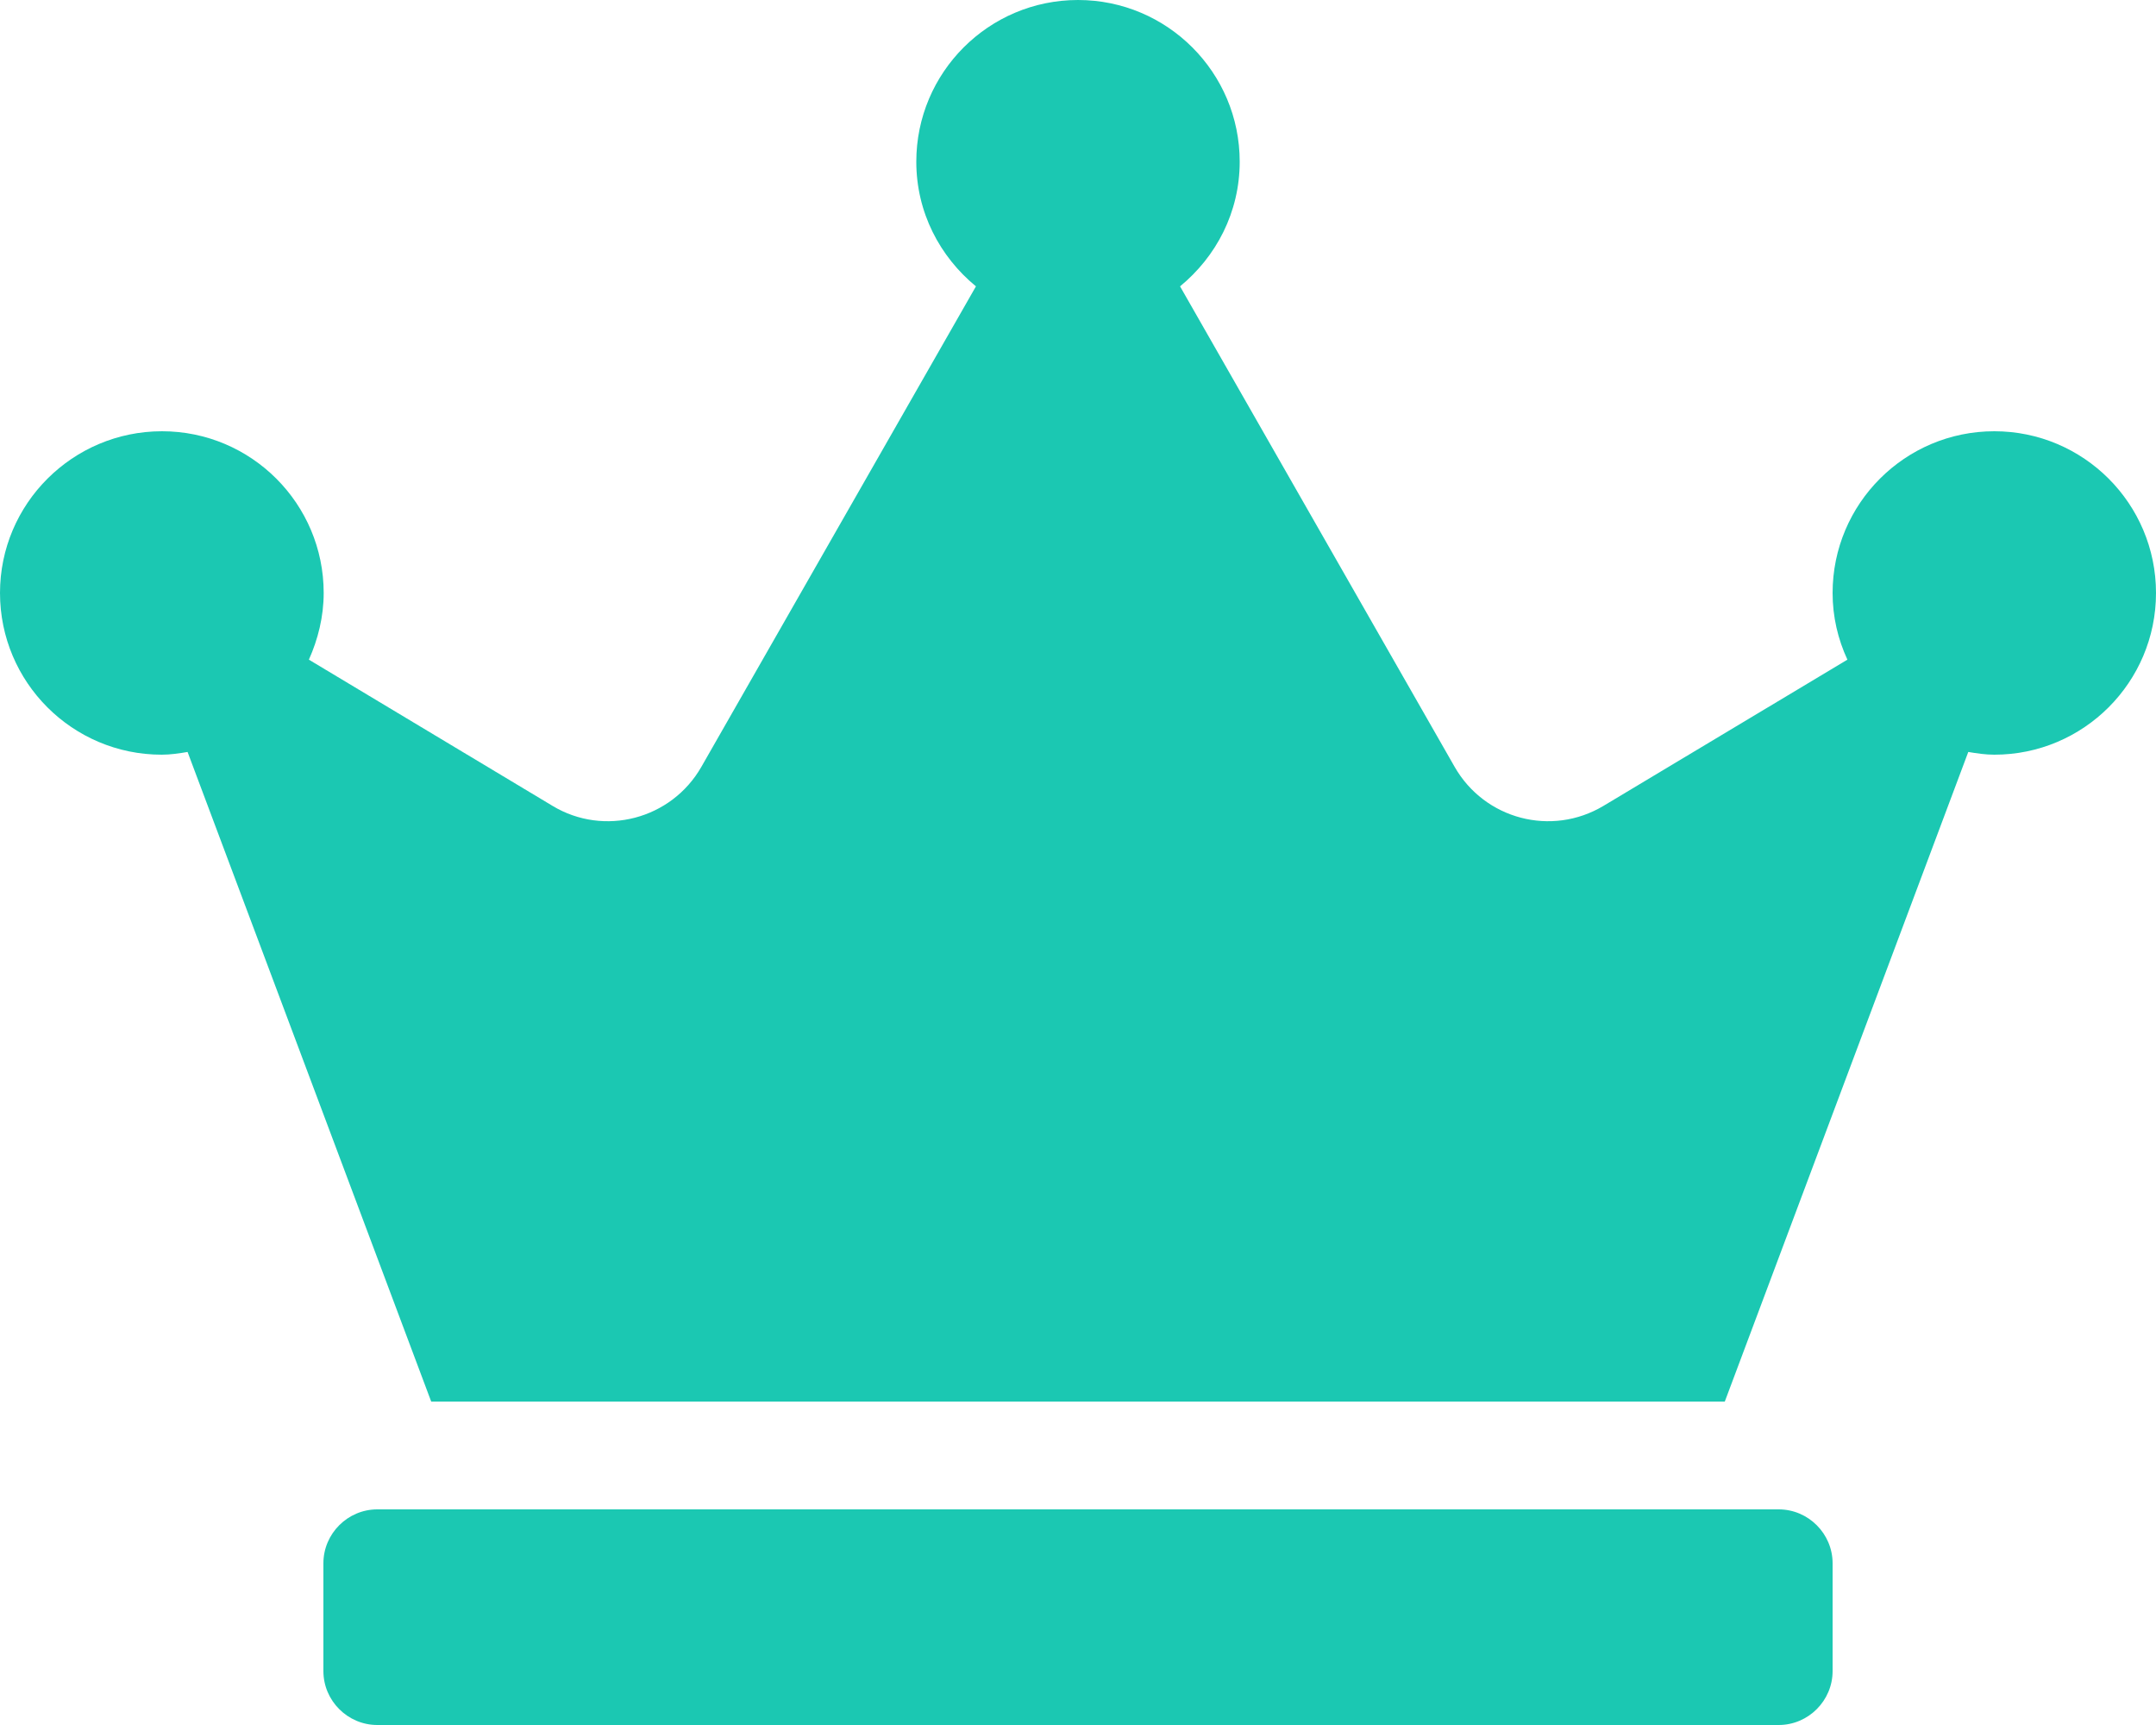 <svg width="15" height="12" viewBox="0 0 15 12" fill="none" xmlns="http://www.w3.org/2000/svg">
<g clip-path="url(#clip0_20_872)">
<path d="M12.375 10.5H2.625C2.419 10.5 2.25 10.669 2.25 10.875V11.625C2.25 11.831 2.419 12 2.625 12H12.375C12.581 12 12.75 11.831 12.75 11.625V10.875C12.75 10.669 12.581 10.5 12.375 10.5ZM13.875 3C13.254 3 12.75 3.504 12.75 4.125C12.75 4.291 12.787 4.446 12.853 4.589L11.156 5.606C10.795 5.822 10.329 5.7 10.12 5.334L8.21 1.992C8.461 1.786 8.625 1.477 8.625 1.125C8.625 0.504 8.121 0 7.5 0C6.879 0 6.375 0.504 6.375 1.125C6.375 1.477 6.539 1.786 6.79 1.992L4.88 5.334C4.671 5.7 4.202 5.822 3.844 5.606L2.149 4.589C2.212 4.448 2.252 4.291 2.252 4.125C2.252 3.504 1.748 3 1.127 3C0.506 3 0 3.504 0 4.125C0 4.746 0.504 5.25 1.125 5.25C1.186 5.25 1.247 5.241 1.305 5.231L3 9.75H12L13.694 5.231C13.753 5.241 13.814 5.25 13.875 5.25C14.496 5.25 15 4.746 15 4.125C15 3.504 14.496 3 13.875 3Z" fill="#1BC8B2"/>
</g>
<defs>
<clipPath id="clip0_20_872">
<rect width="15" height="12" fill="white"/>
</clipPath>
</defs>
</svg>
